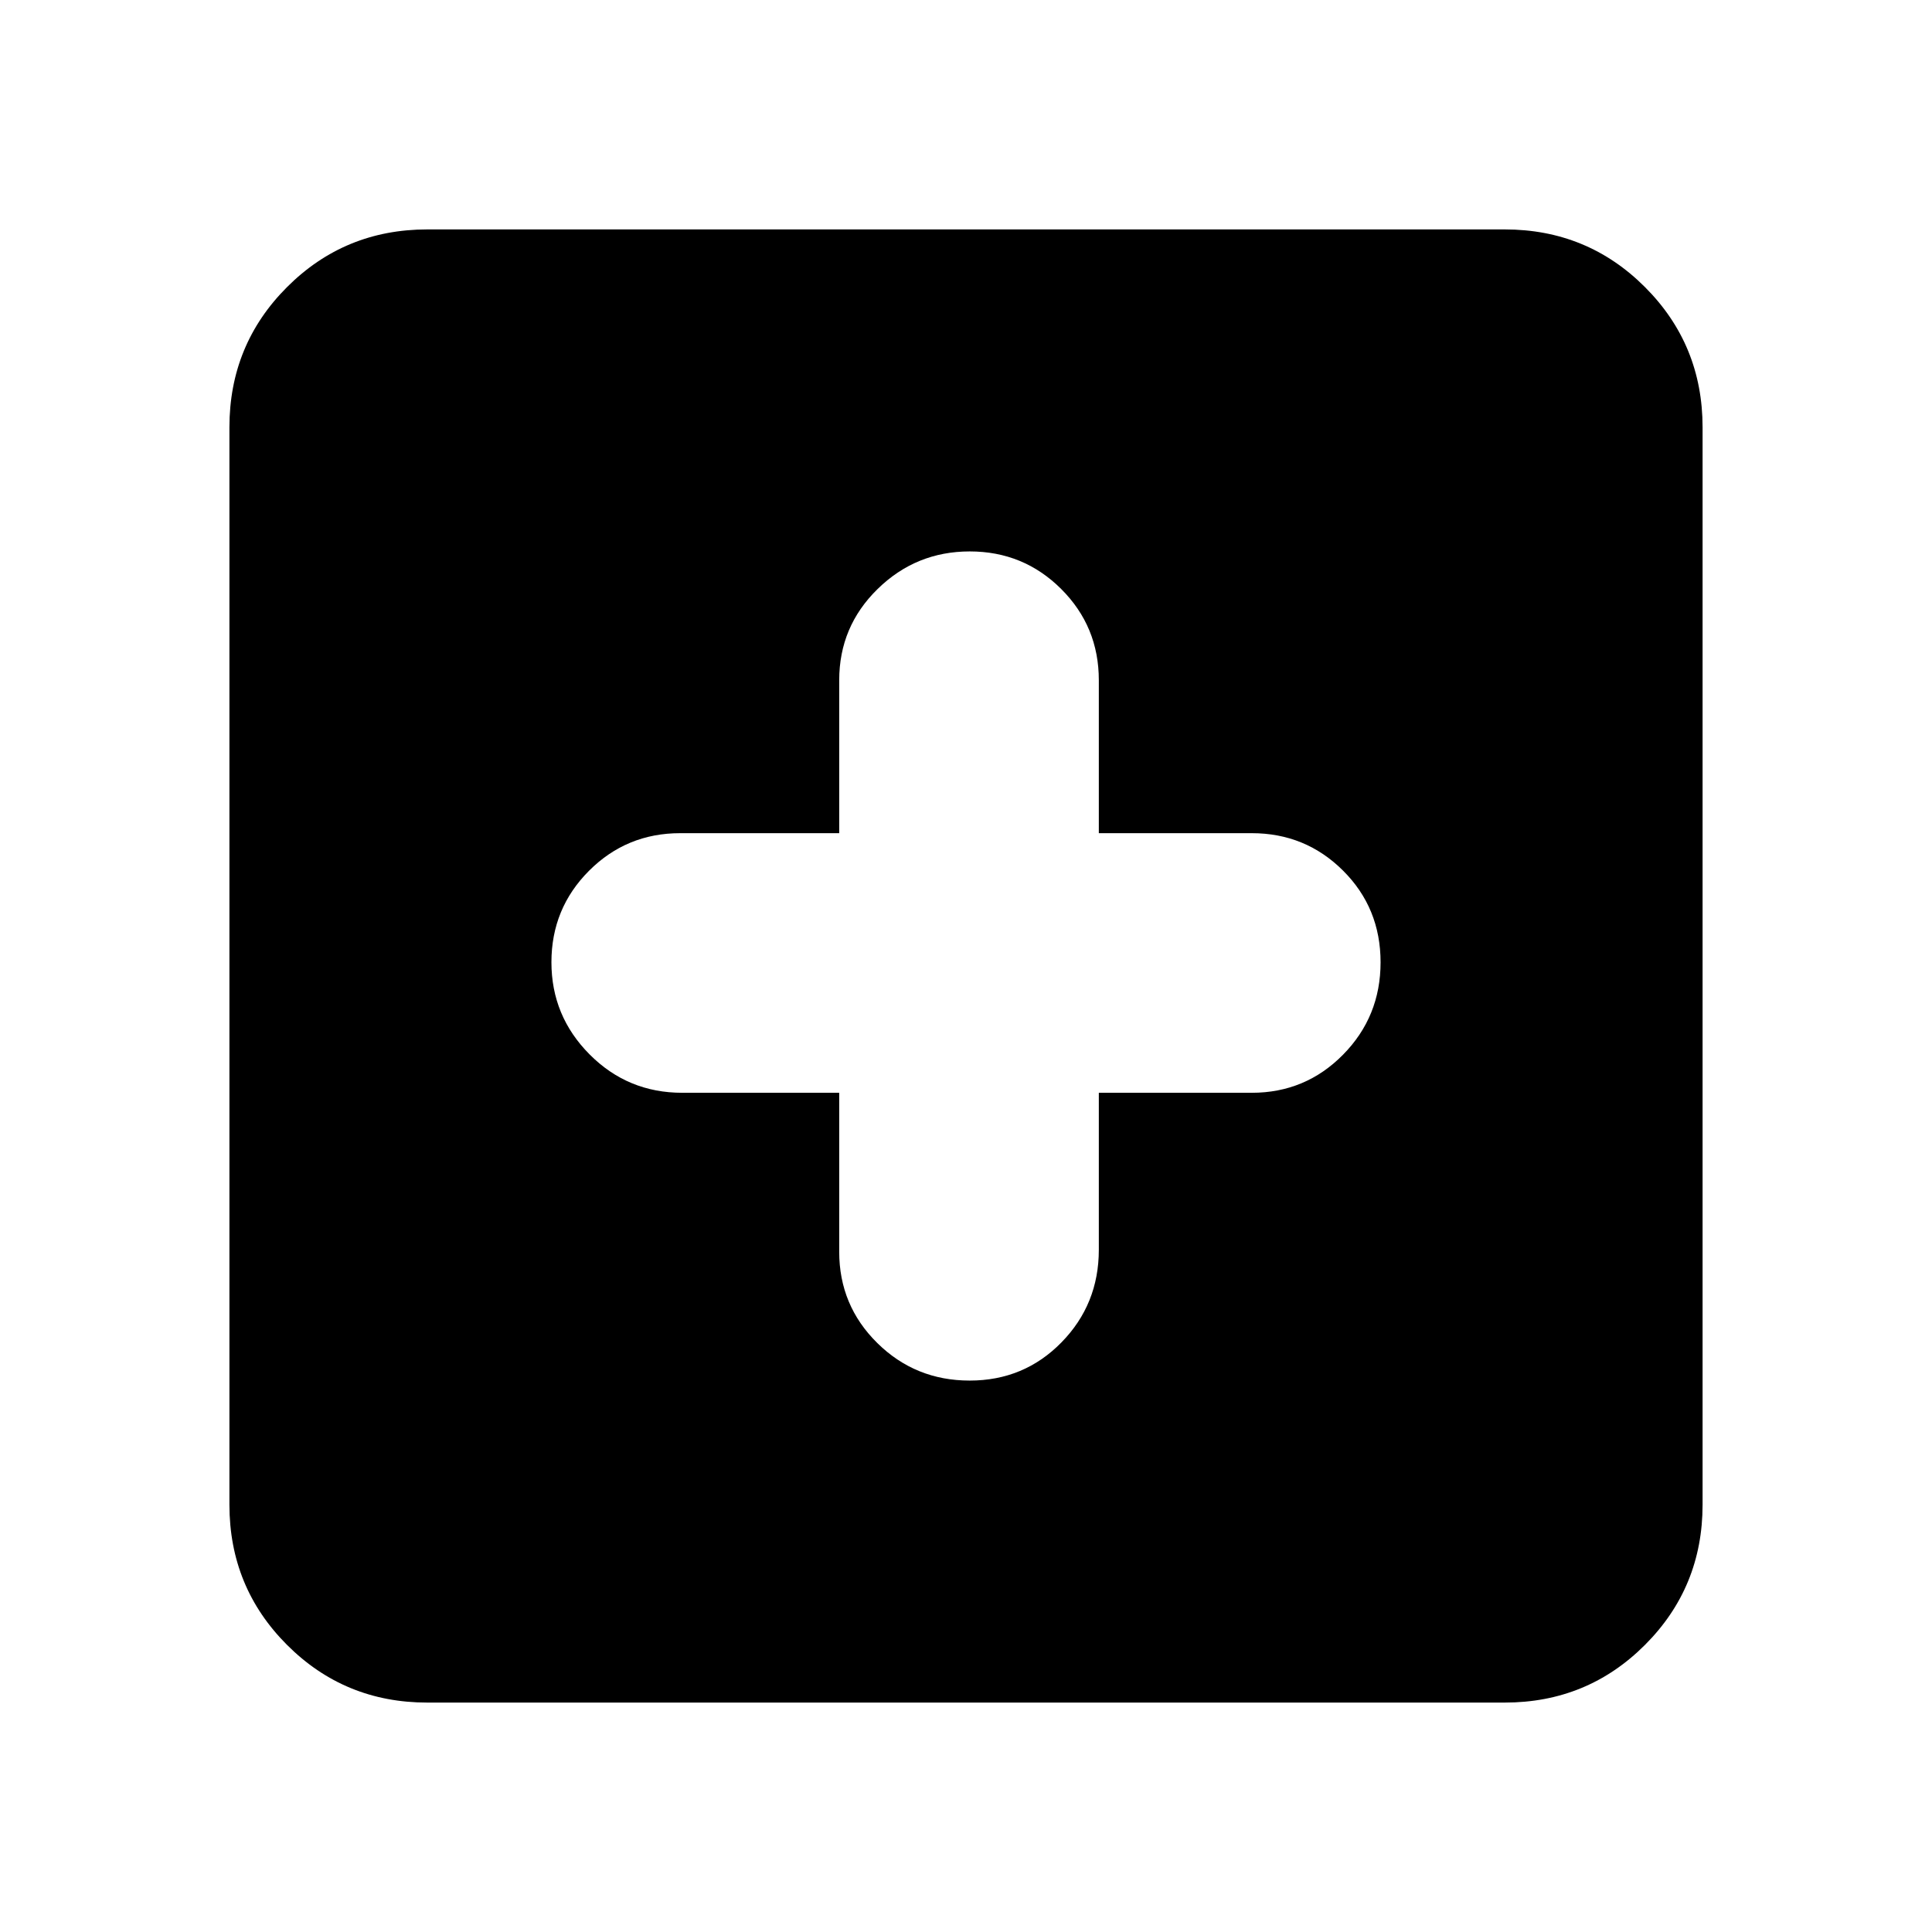 <svg xmlns="http://www.w3.org/2000/svg" height="24" viewBox="0 -960 960 960" width="24"><path d="M417-417v79q0 26.67 18.91 45.33Q454.82-274 481.83-274q27.02 0 45.59-18.96Q546-311.92 546-339v-78h76q26.67 0 45.33-18.91Q686-454.82 686-481.83q0-27.02-18.67-45.59Q648.67-546 622-546h-76v-76q0-26.67-18.7-45.33Q508.59-686 481.87-686t-45.79 18.67Q417-648.67 417-622v76h-79q-26.67 0-45.33 18.7Q274-508.59 274-481.87t18.96 45.79Q311.92-417 339-417h78ZM212.31-114q-41.03 0-69.67-28.64T114-212.31v-535.38q0-41.03 28.64-69.67T212.31-846h535.38q41.03 0 69.67 28.64T846-747.69v535.38q0 41.03-28.64 69.67T747.69-114H212.31Z"/></svg>